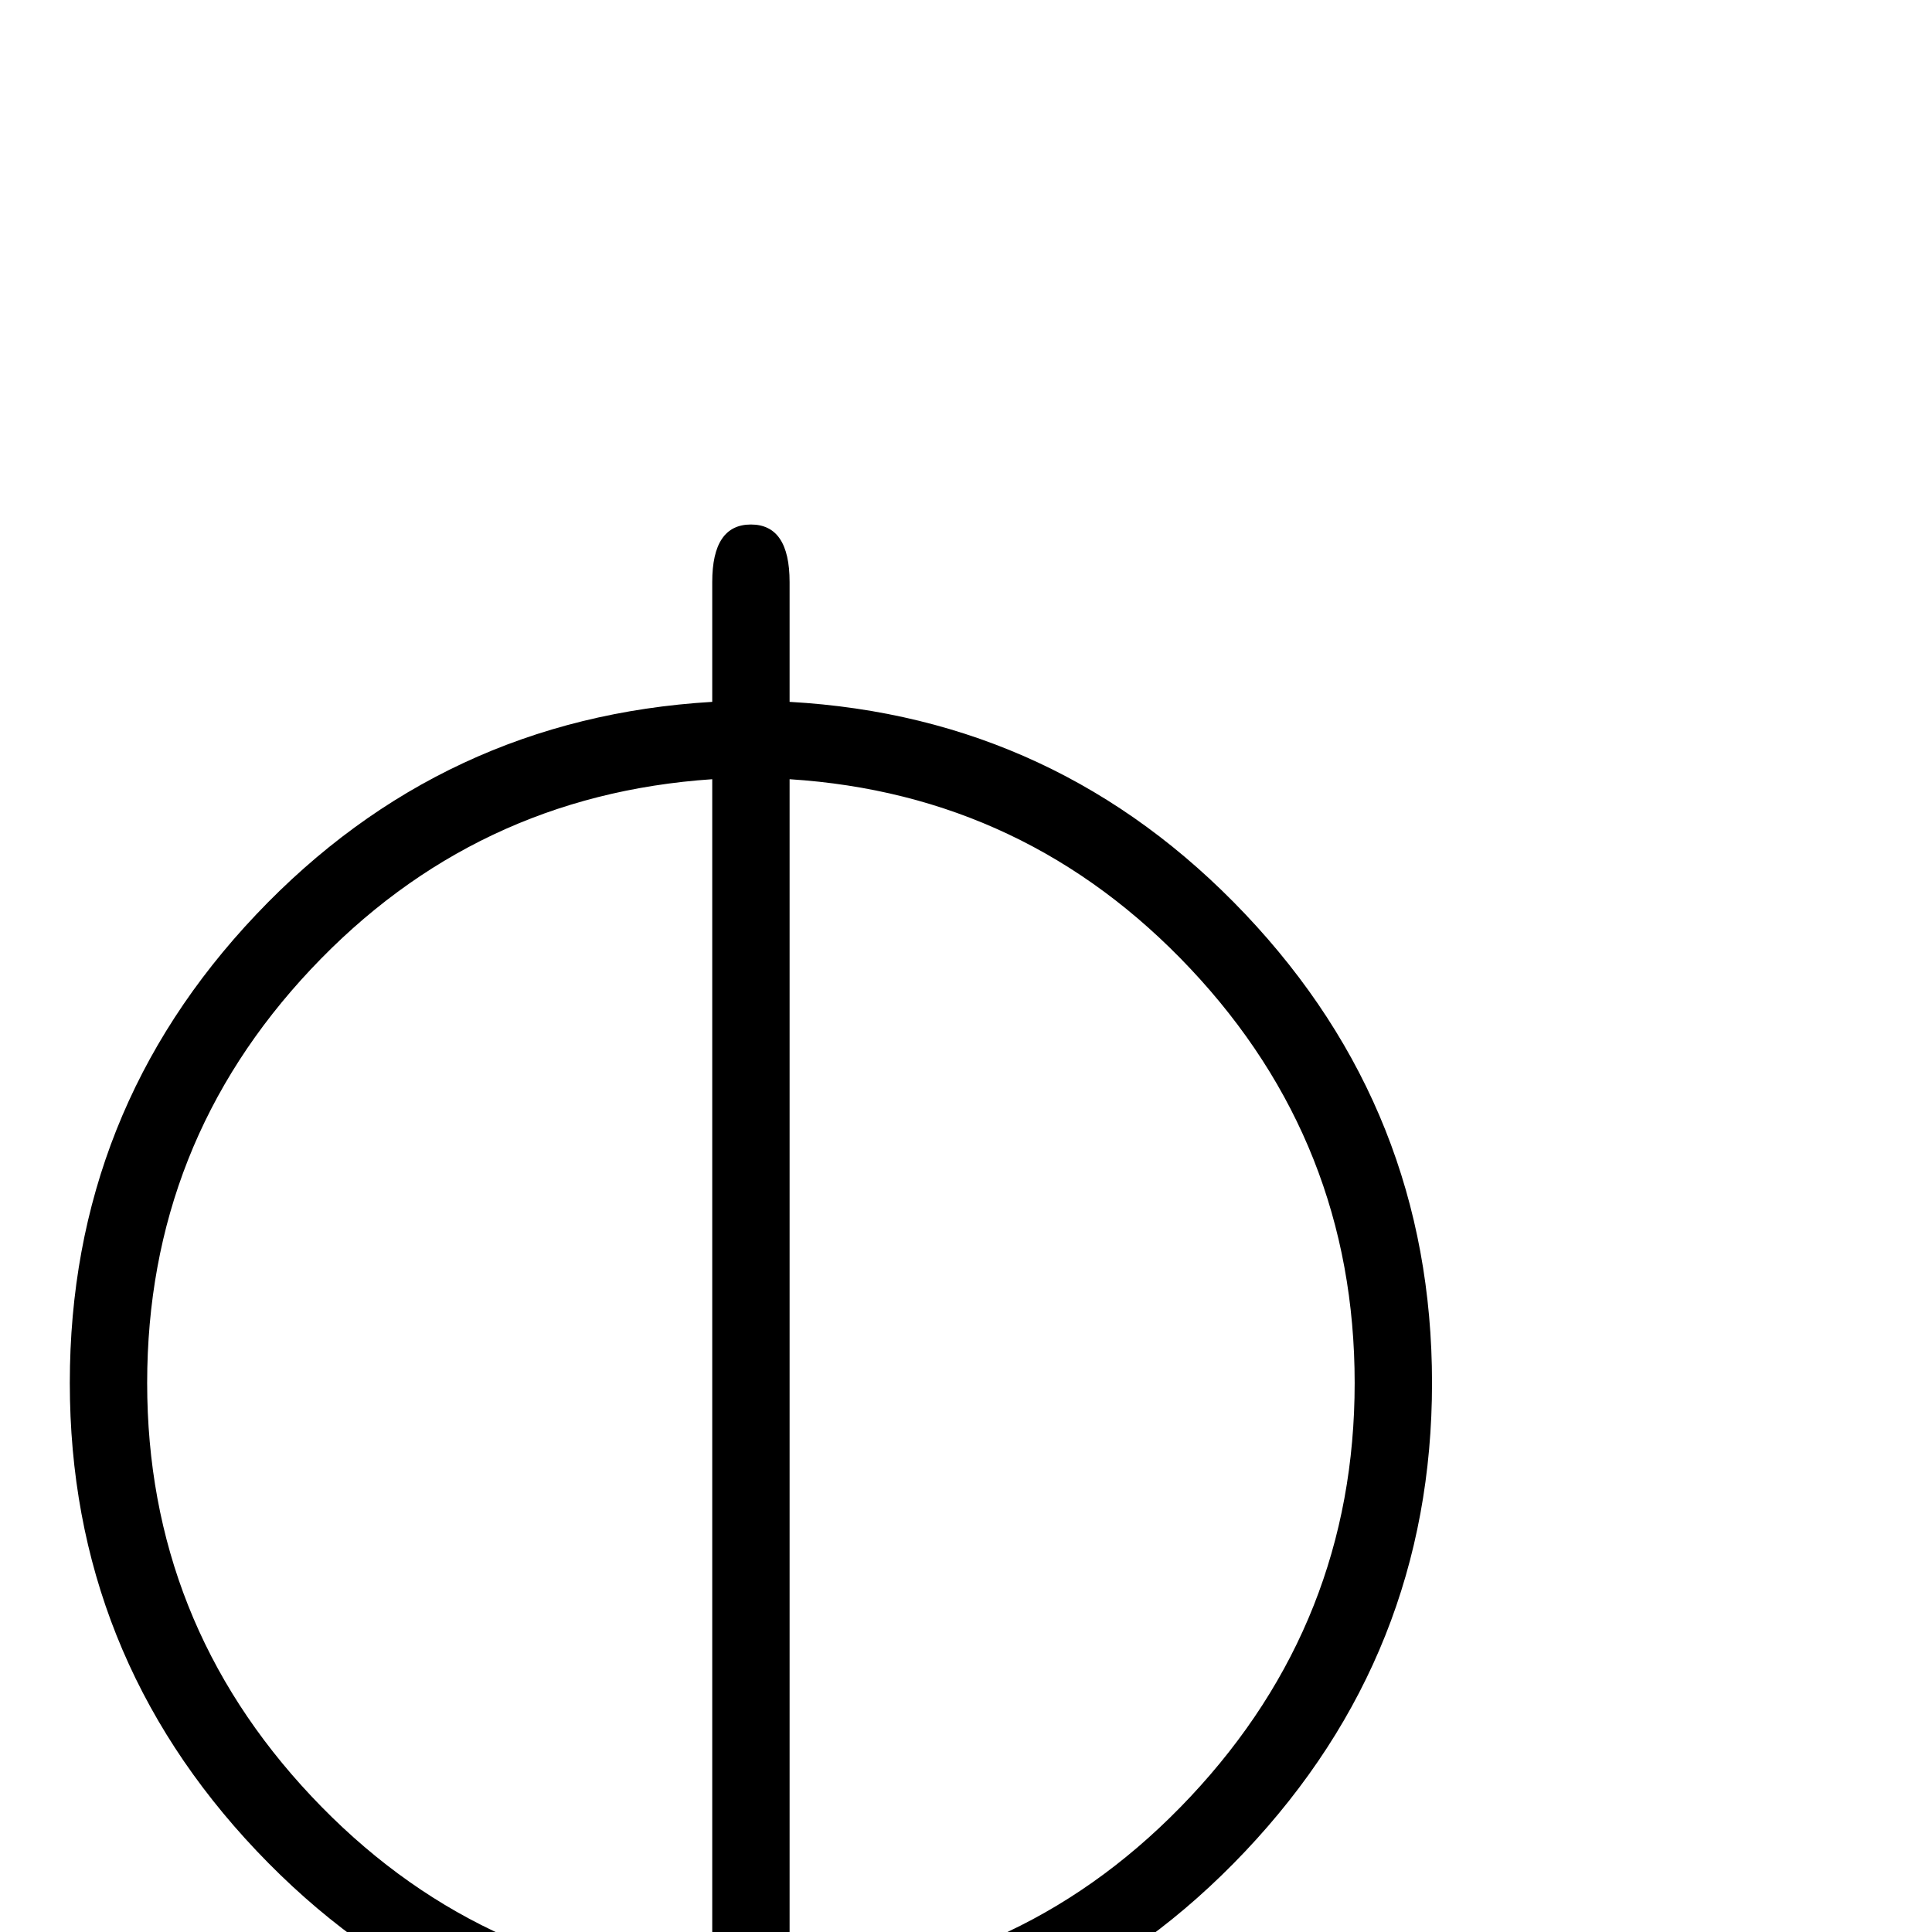 <?xml version="1.0" standalone="no"?>
<!DOCTYPE svg PUBLIC "-//W3C//DTD SVG 1.1//EN" "http://www.w3.org/Graphics/SVG/1.1/DTD/svg11.dtd" >
<svg viewBox="0 -442 2048 2048">
  <g transform="matrix(1 0 0 -1 0 1606)">
   <path fill="currentColor"
d="M1518 582q0 -287 -198 -496.5t-483 -225.5v-126q0 -62 -41 -62t-41 62v126q-285 17 -483 226t-198 496q0 288 197.5 496.5t483.5 225.5v127q0 61 41 61t41 -61v-127q285 -16 483 -225t198 -497zM1436 582q0 254 -174 439t-425 201v-1280q251 16 425 201.5t174 438.5z
M755 -58v1280q-252 -17 -425.5 -201.5t-173.5 -438.5q0 -253 174 -438t425 -202z" />
  </g>

</svg>
